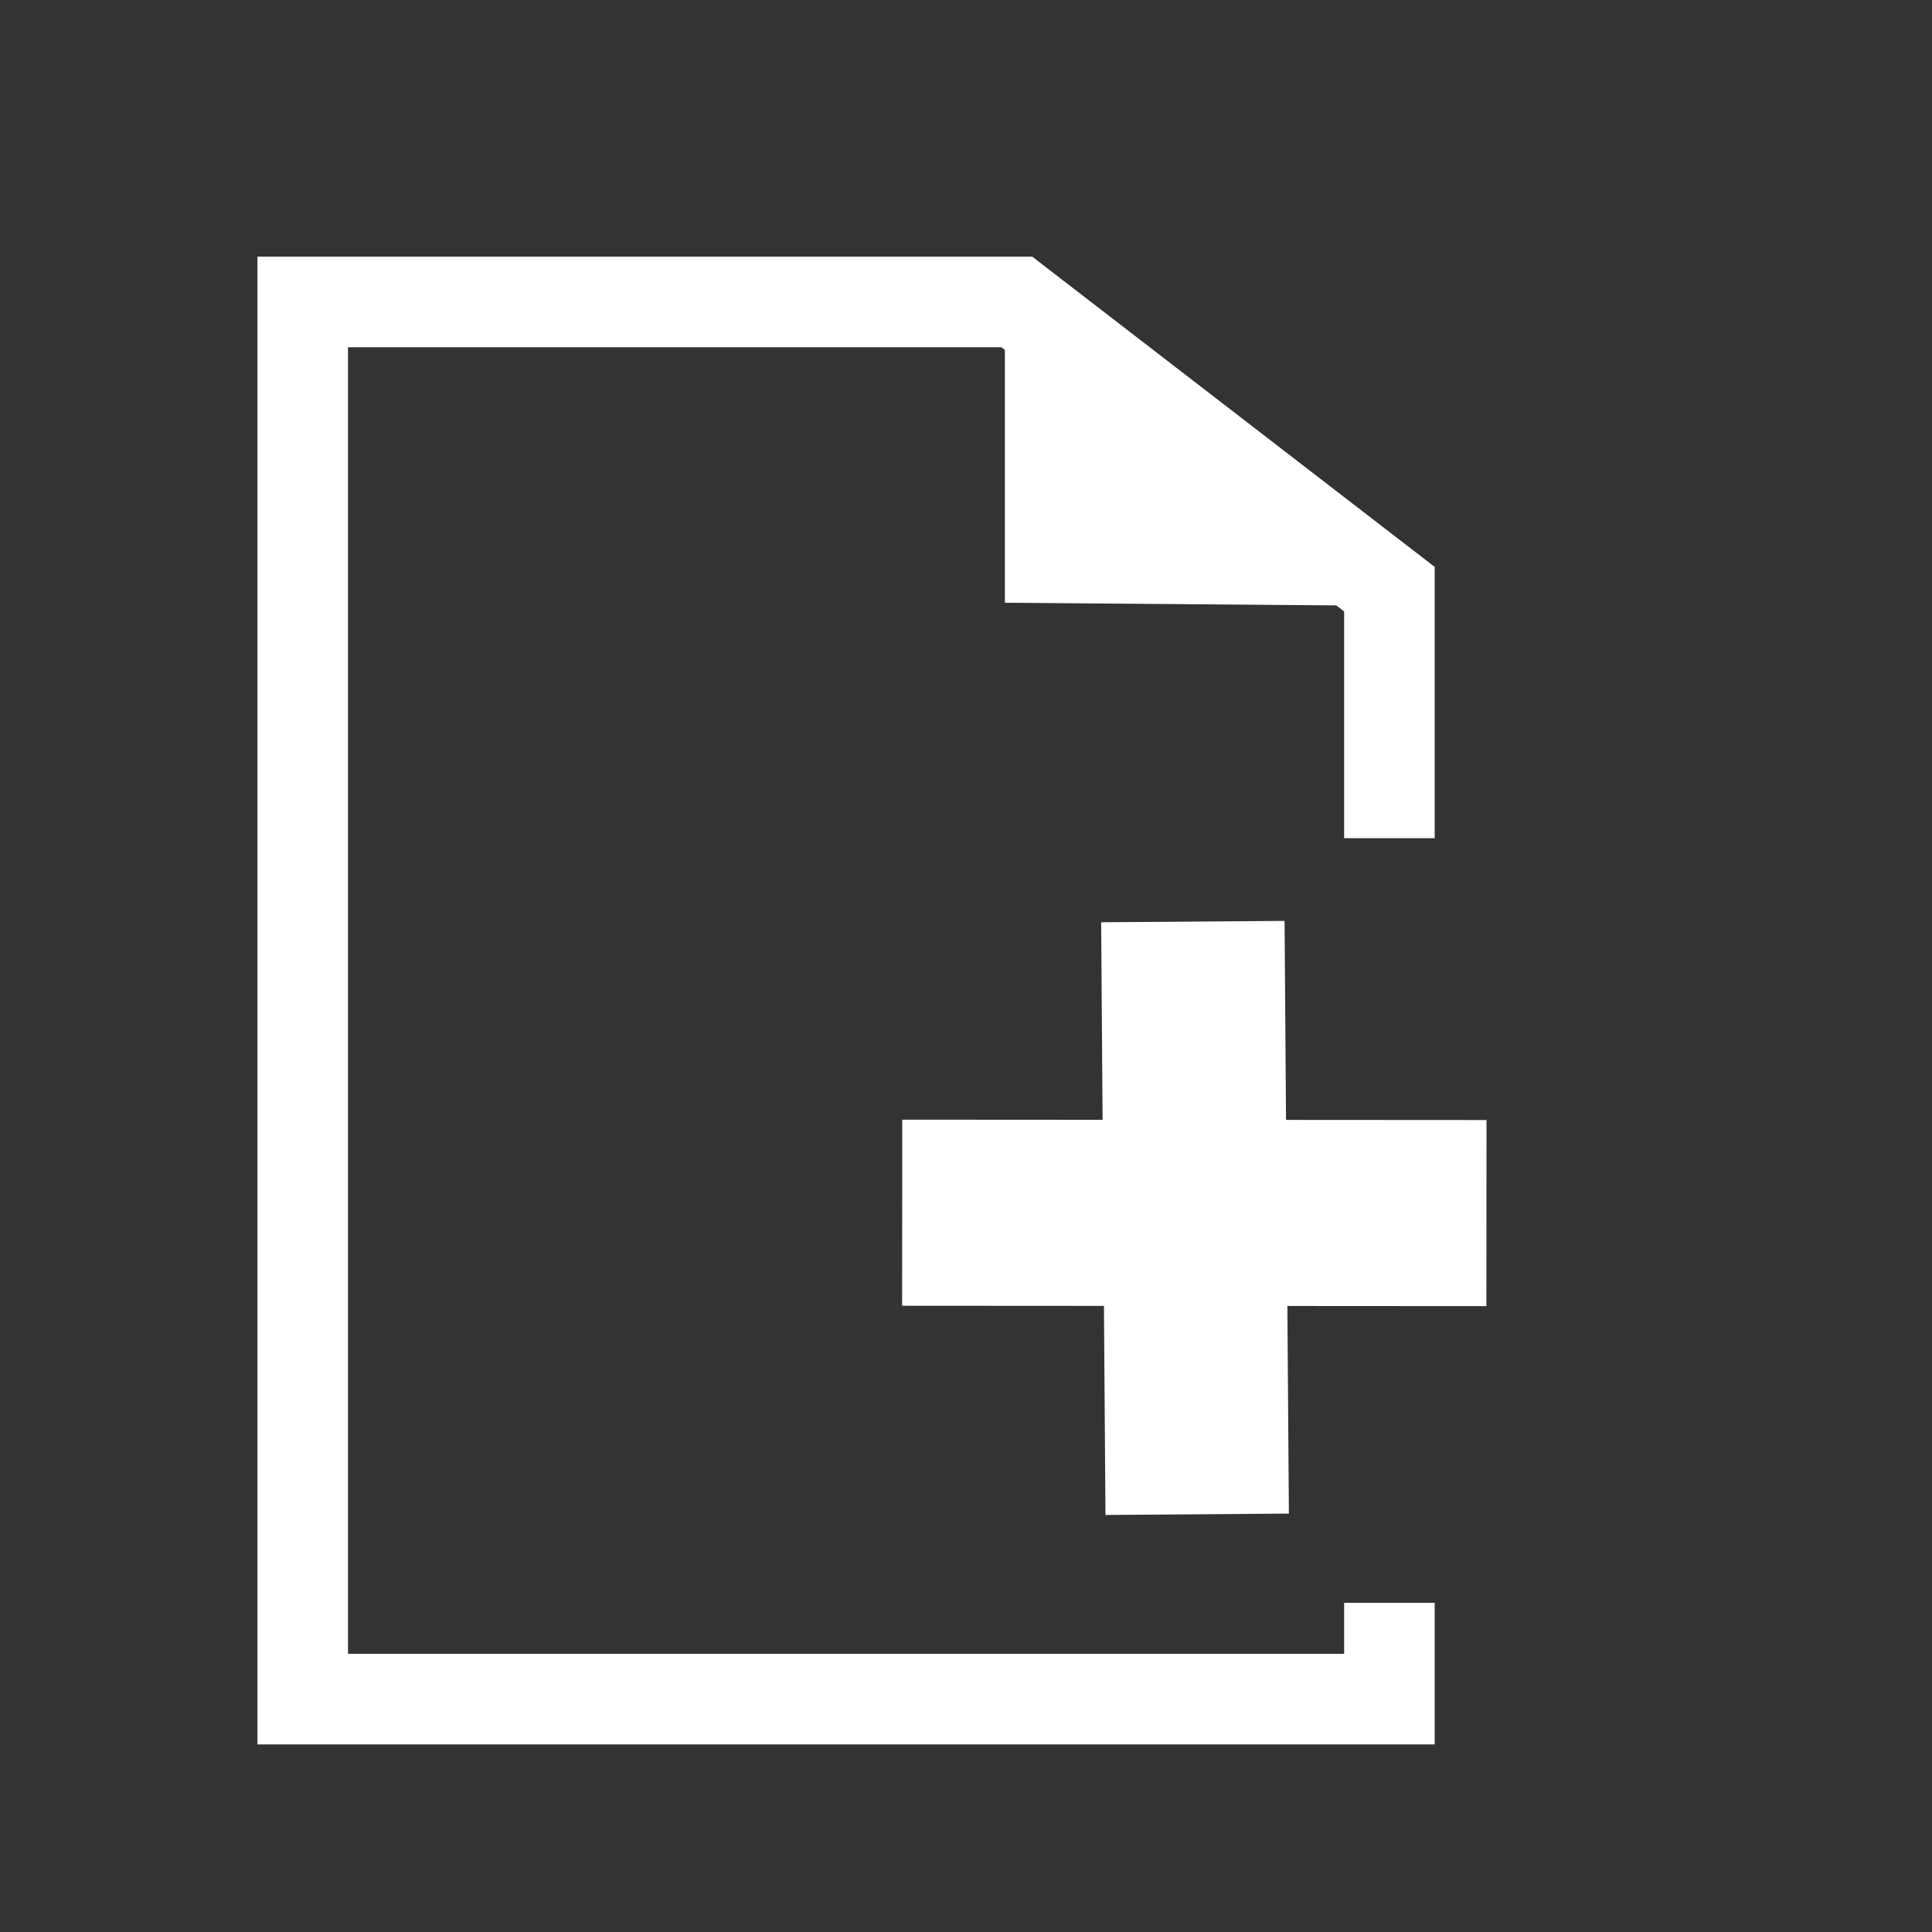 <?xml version="1.0" encoding="UTF-8" standalone="no"?>
<!-- Created with Inkscape (http://www.inkscape.org/) -->

<svg
   xmlns:svg="http://www.w3.org/2000/svg"
   xmlns="http://www.w3.org/2000/svg"
   xmlns:xlink="http://www.w3.org/1999/xlink"
   version="1.1"
   width="64"
   height="64"
   id="svg7013">
  <rect width="100%" height="100%" fill="#333333" stroke="none"/>
  <defs
     id="defs7015" />
  <g
     id="layer1">
    <path
       d="m 46.026,53.094 0,3.192 -35.998,0 0,-46.283 23.656,0 12.342,9.514 0,8.249"
       id="path7031"
       style="fill:none;stroke:#ffffff;stroke-width:3;stroke-linecap:butt;stroke-linejoin:miter;stroke-miterlimit:4;stroke-opacity:1;stroke-dasharray:none" />
    <g
       transform="matrix(1.519,0,0,1.541,-40.767,-16.902)"
       id="g7547">
      <path
         d="m 52.852,30.779 0.094,12.741"
         id="path7543"
         style="fill:none;stroke:#ffffff;stroke-width:4;stroke-linecap:butt;stroke-linejoin:miter;stroke-miterlimit:4;stroke-opacity:1;stroke-dasharray:none" />
      <use
         transform="matrix(0.008,-1,1,0.008,15.311,89.643)"
         id="use7545"
         x="0"
         y="0"
         width="64"
         height="64"
         xlink:href="#path7543" />
    </g>
    <path
       d="m 33.788,9.638 -10e-7,9.833 11.703,0.094 -11.703,-9.928 z"
       id="path7607"
       style="fill:#ffffff;fill-opacity:1;stroke:#ffffff;stroke-width:1px;stroke-linecap:butt;stroke-linejoin:miter;stroke-opacity:1" />
  </g>
</svg>
